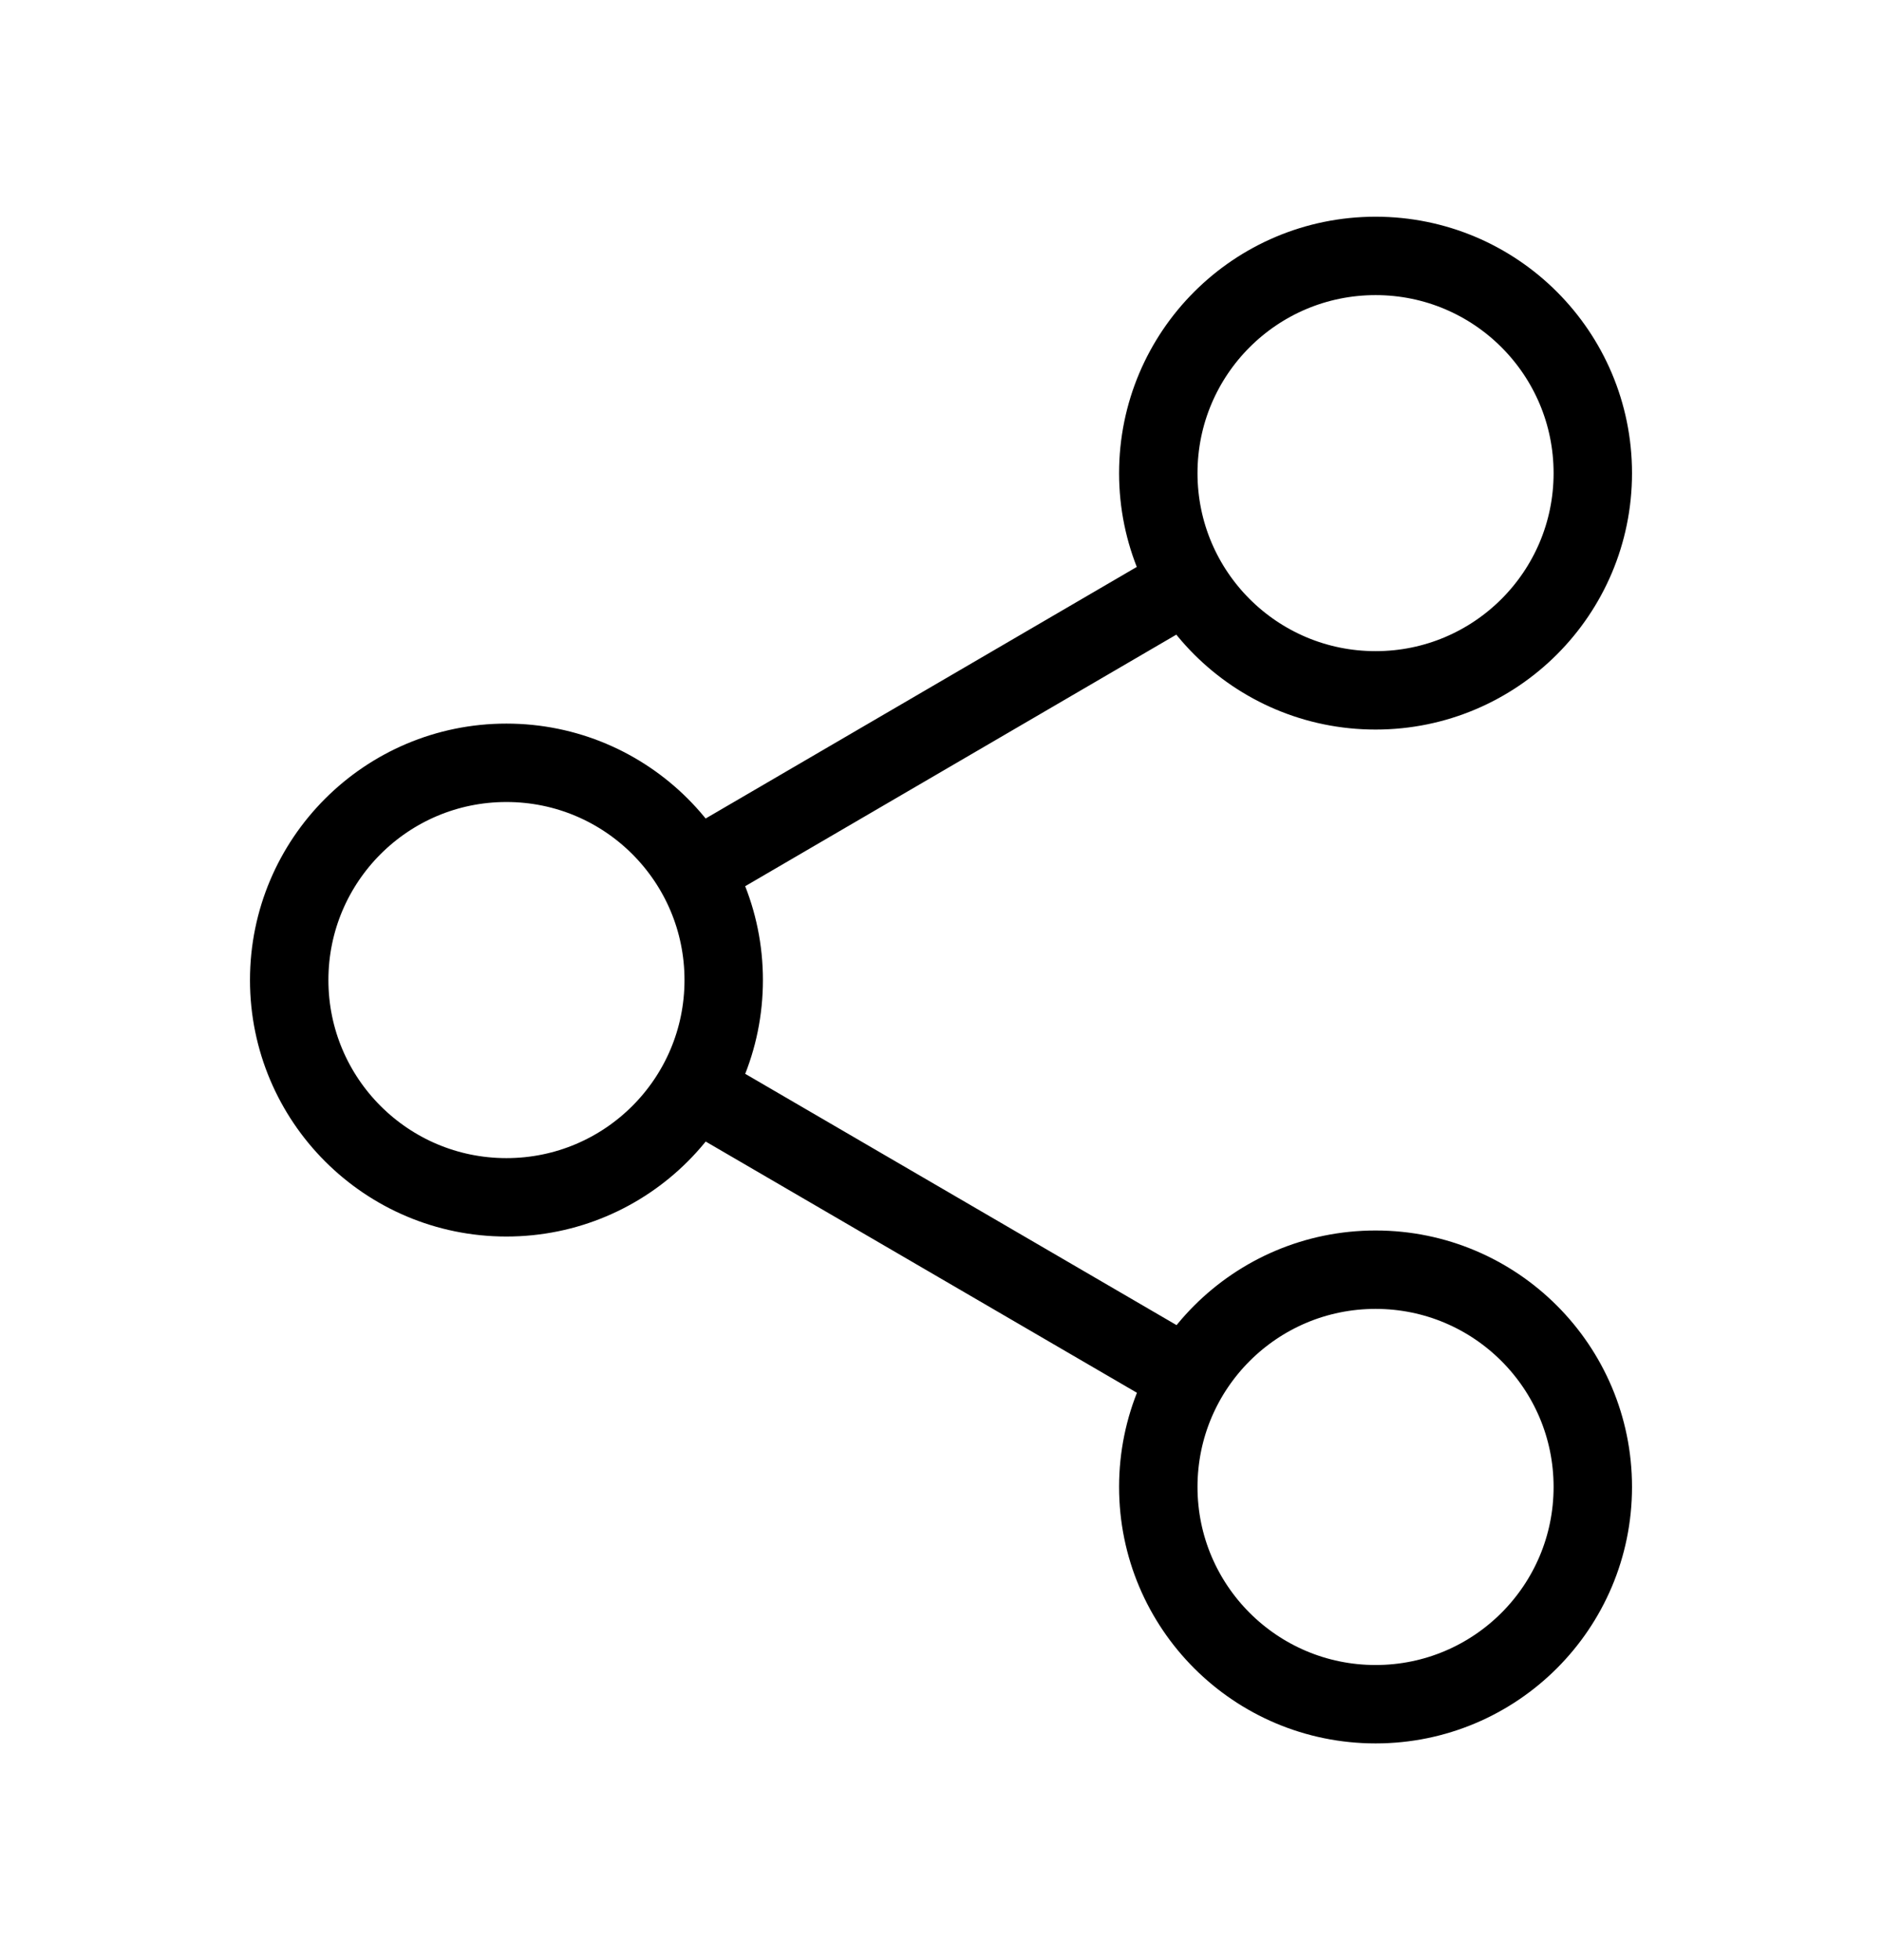 <svg width="24" height="25" viewBox="0 0 24 25" fill="none" xmlns="http://www.w3.org/2000/svg">
<g clipPath="url(#clip0_3430_13)">
<path d="M8.85 13.894L15.159 17.57M15.149 7.429L8.85 11.105M20.312 6.035C20.312 7.565 19.072 8.805 17.542 8.805C16.011 8.805 14.771 7.565 14.771 6.035C14.771 4.504 16.011 3.264 17.542 3.264C19.072 3.264 20.312 4.504 20.312 6.035ZM9.229 12.5C9.229 14.03 7.989 15.271 6.458 15.271C4.928 15.271 3.688 14.03 3.688 12.5C3.688 10.97 4.928 9.729 6.458 9.729C7.989 9.729 9.229 10.97 9.229 12.5ZM20.312 18.965C20.312 20.495 19.072 21.736 17.542 21.736C16.011 21.736 14.771 20.495 14.771 18.965C14.771 17.435 16.011 16.194 17.542 16.194C19.072 16.194 20.312 17.435 20.312 18.965Z" stroke="#" strokeWidth="1.5" strokeLinecap="round" strokeLinejoin="round"/>
</g>
<defs>
<clipPath id="clip0_3430_13">
<rect width="20" height="20" fill="white" transform="translate(2 2.5)"/>
</clipPath>
</defs>
</svg>
